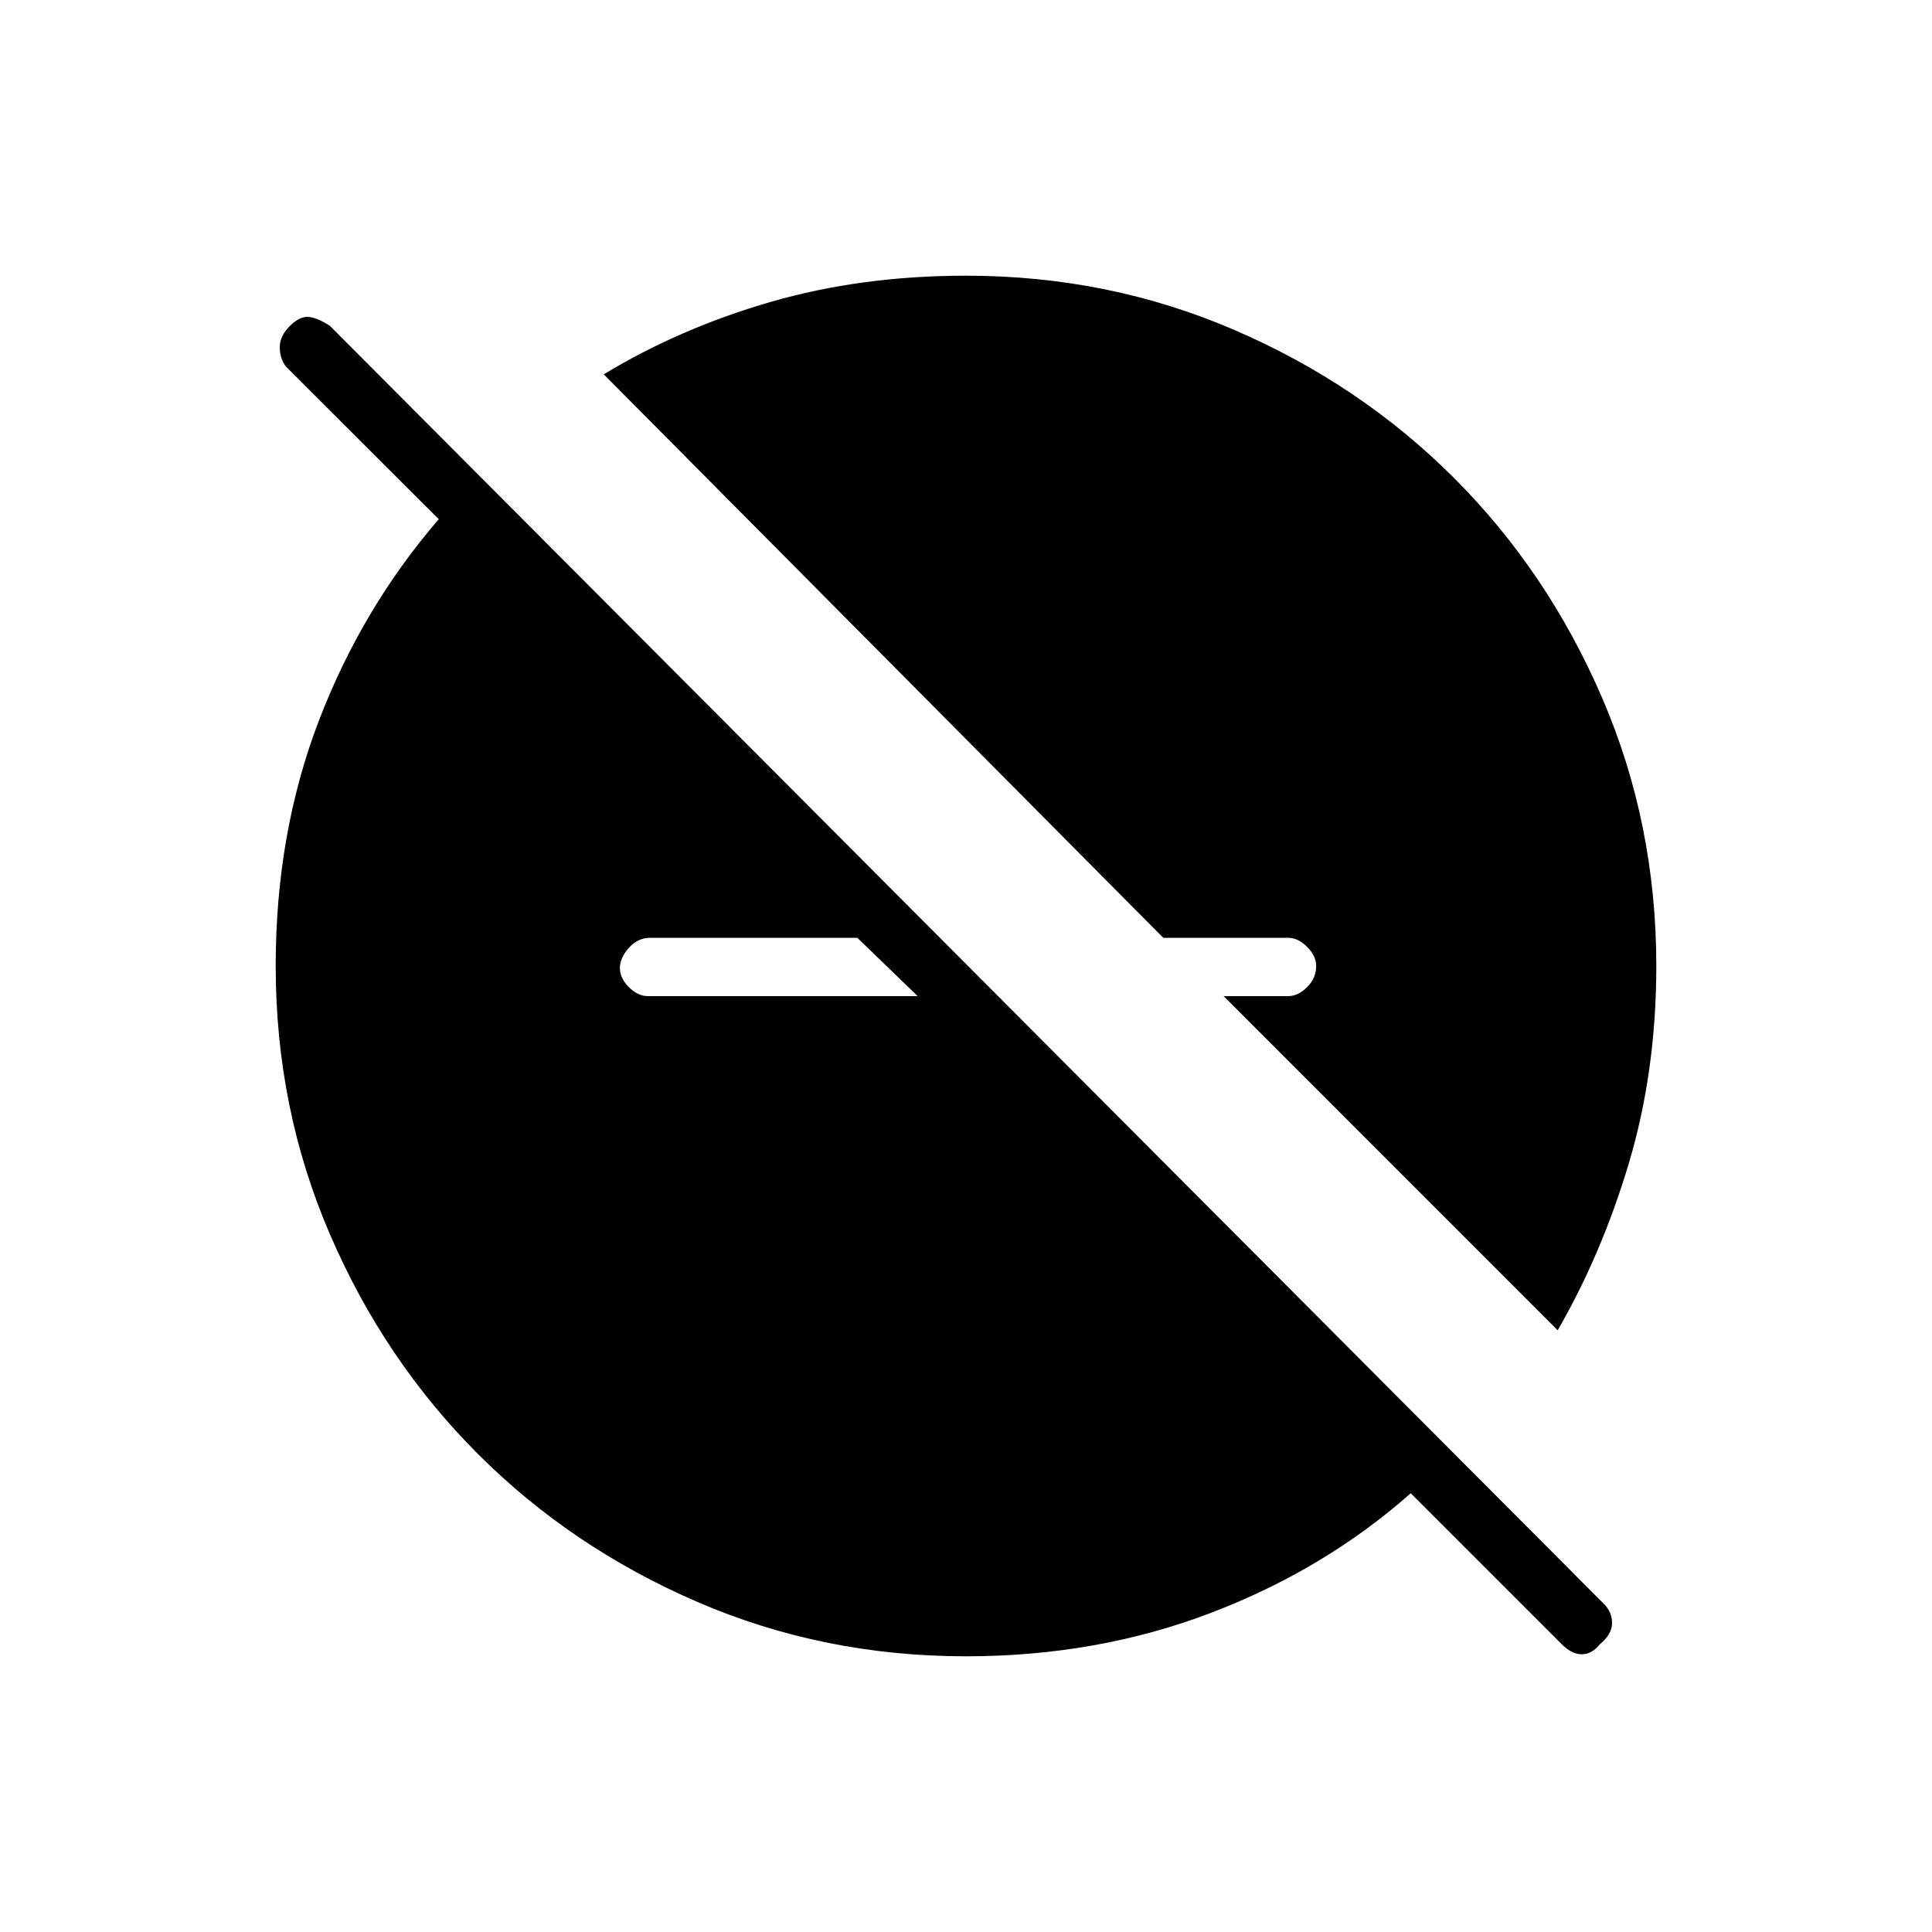 <svg xmlns="http://www.w3.org/2000/svg" height="20" width="20"><path d="m16.125 13.771-3.458-3.459h.666q.105 0 .198-.093.094-.094.094-.219 0-.104-.094-.198-.093-.094-.198-.094h-1.291L6.25 3.875q.792-.479 1.729-.75.938-.271 2.021-.271 1.479 0 2.781.563 1.302.562 2.271 1.531.969.969 1.531 2.271.563 1.302.563 2.781 0 1.083-.281 2.031-.282.948-.74 1.74ZM10 17.146q-1.479 0-2.781-.563-1.302-.562-2.271-1.531-.969-.969-1.531-2.271-.563-1.302-.563-2.781 0-1.375.448-2.542.448-1.166 1.24-2.083L2.958 3.792q-.062-.084-.062-.198 0-.115.104-.219t.198-.094q.094.011.219.094l13.187 13.229q.084.084.084.198 0 .115-.126.219-.083.104-.187.104t-.208-.104l-1.563-1.563q-.896.792-2.073 1.24-1.177.448-2.531.448Zm-.5-6.834-.625-.604H6.729q-.125 0-.219.104-.093.105-.093.209t.093.198q.094.093.198.093Z"/></svg>